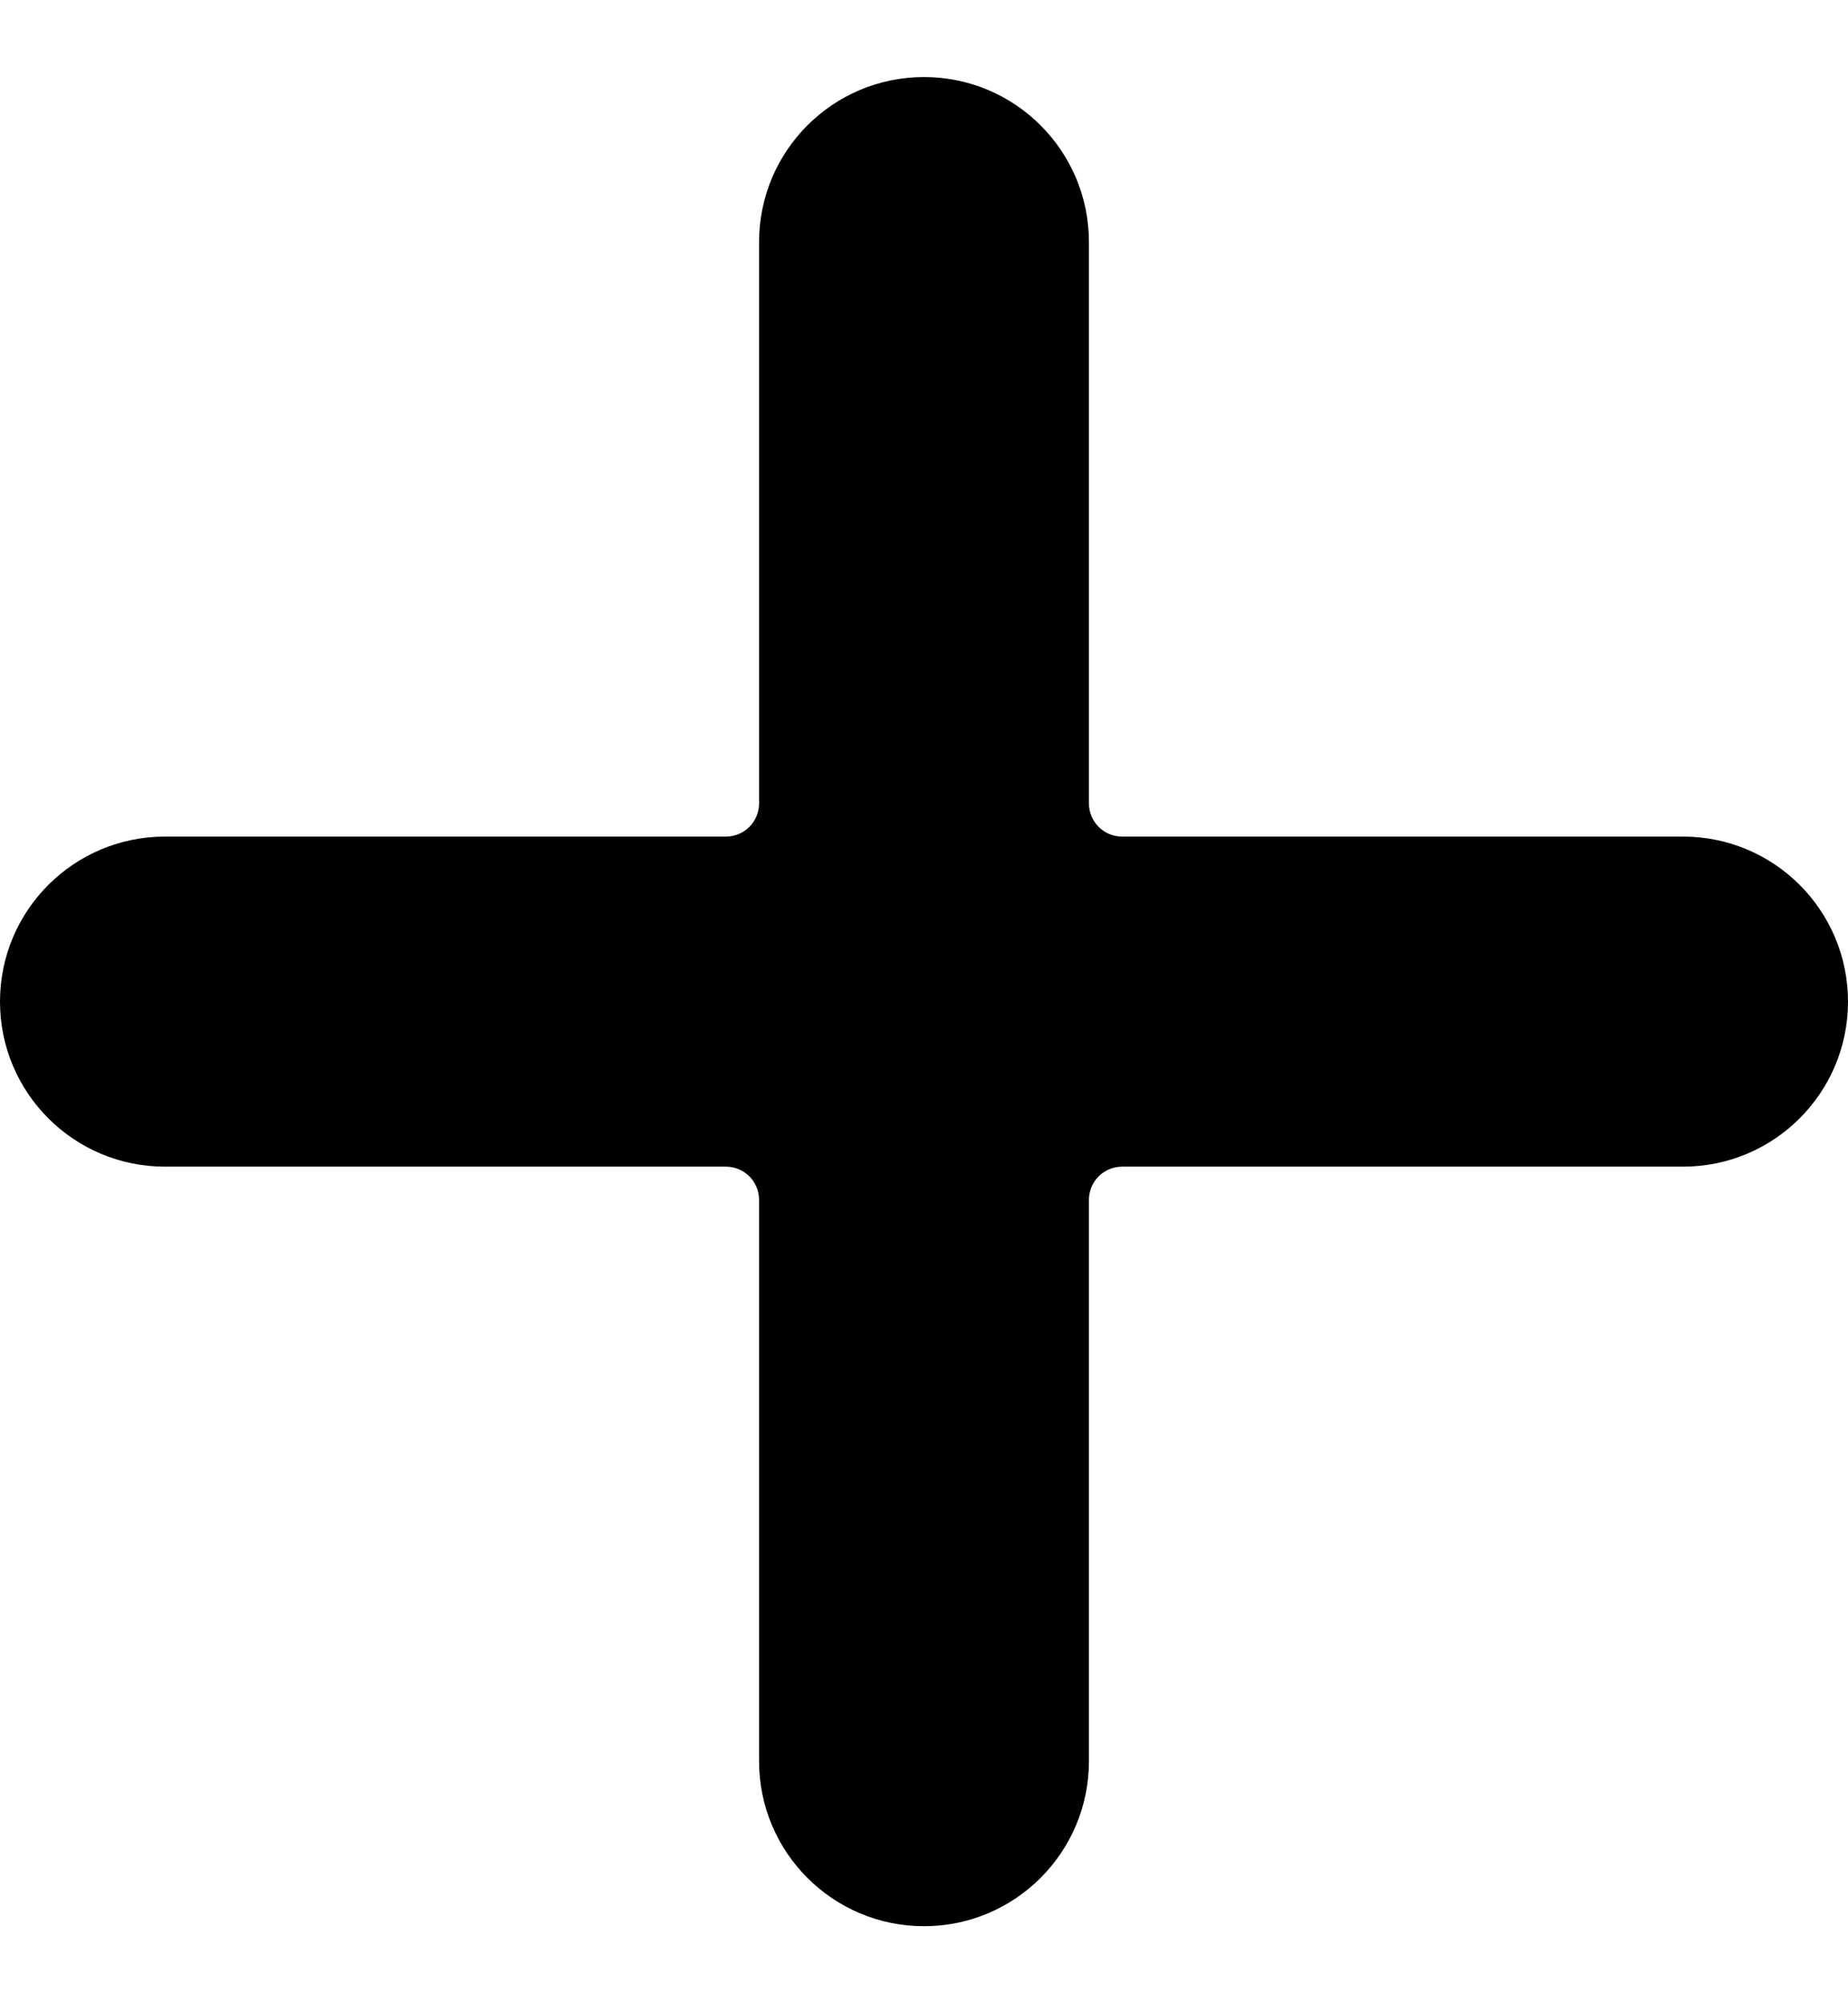 <svg width="12" height="13" viewBox="0 0 12 13" fill="none" xmlns="http://www.w3.org/2000/svg">
<g id="Frame" clip-path="url(#clip0_17_498)">
<g id="Group">
<path id="Vector" d="M10.929 5.429H7.286C7.229 5.429 7.174 5.406 7.134 5.366C7.094 5.326 7.071 5.271 7.071 5.214V1.571C7.071 0.98 6.592 0.5 6 0.5C5.408 0.5 4.929 0.98 4.929 1.571V5.214C4.929 5.271 4.906 5.326 4.866 5.366C4.826 5.406 4.771 5.429 4.714 5.429H1.071C0.48 5.429 0 5.908 0 6.5C0 7.092 0.48 7.571 1.071 7.571H4.714C4.771 7.571 4.826 7.594 4.866 7.634C4.906 7.674 4.929 7.729 4.929 7.786V11.429C4.929 12.02 5.408 12.5 6 12.5C6.592 12.5 7.071 12.02 7.071 11.429V7.786C7.071 7.729 7.094 7.674 7.134 7.634C7.174 7.594 7.229 7.571 7.286 7.571H10.929C11.52 7.571 12 7.092 12 6.5C12 5.908 11.52 5.429 10.929 5.429Z" fill="black"/>
</g>
</g>
<defs>
<clipPath id="clip0_17_498">
<rect width="12" height="12" fill="white" transform="translate(0 0.5)"/>
</clipPath>
</defs>
</svg>
